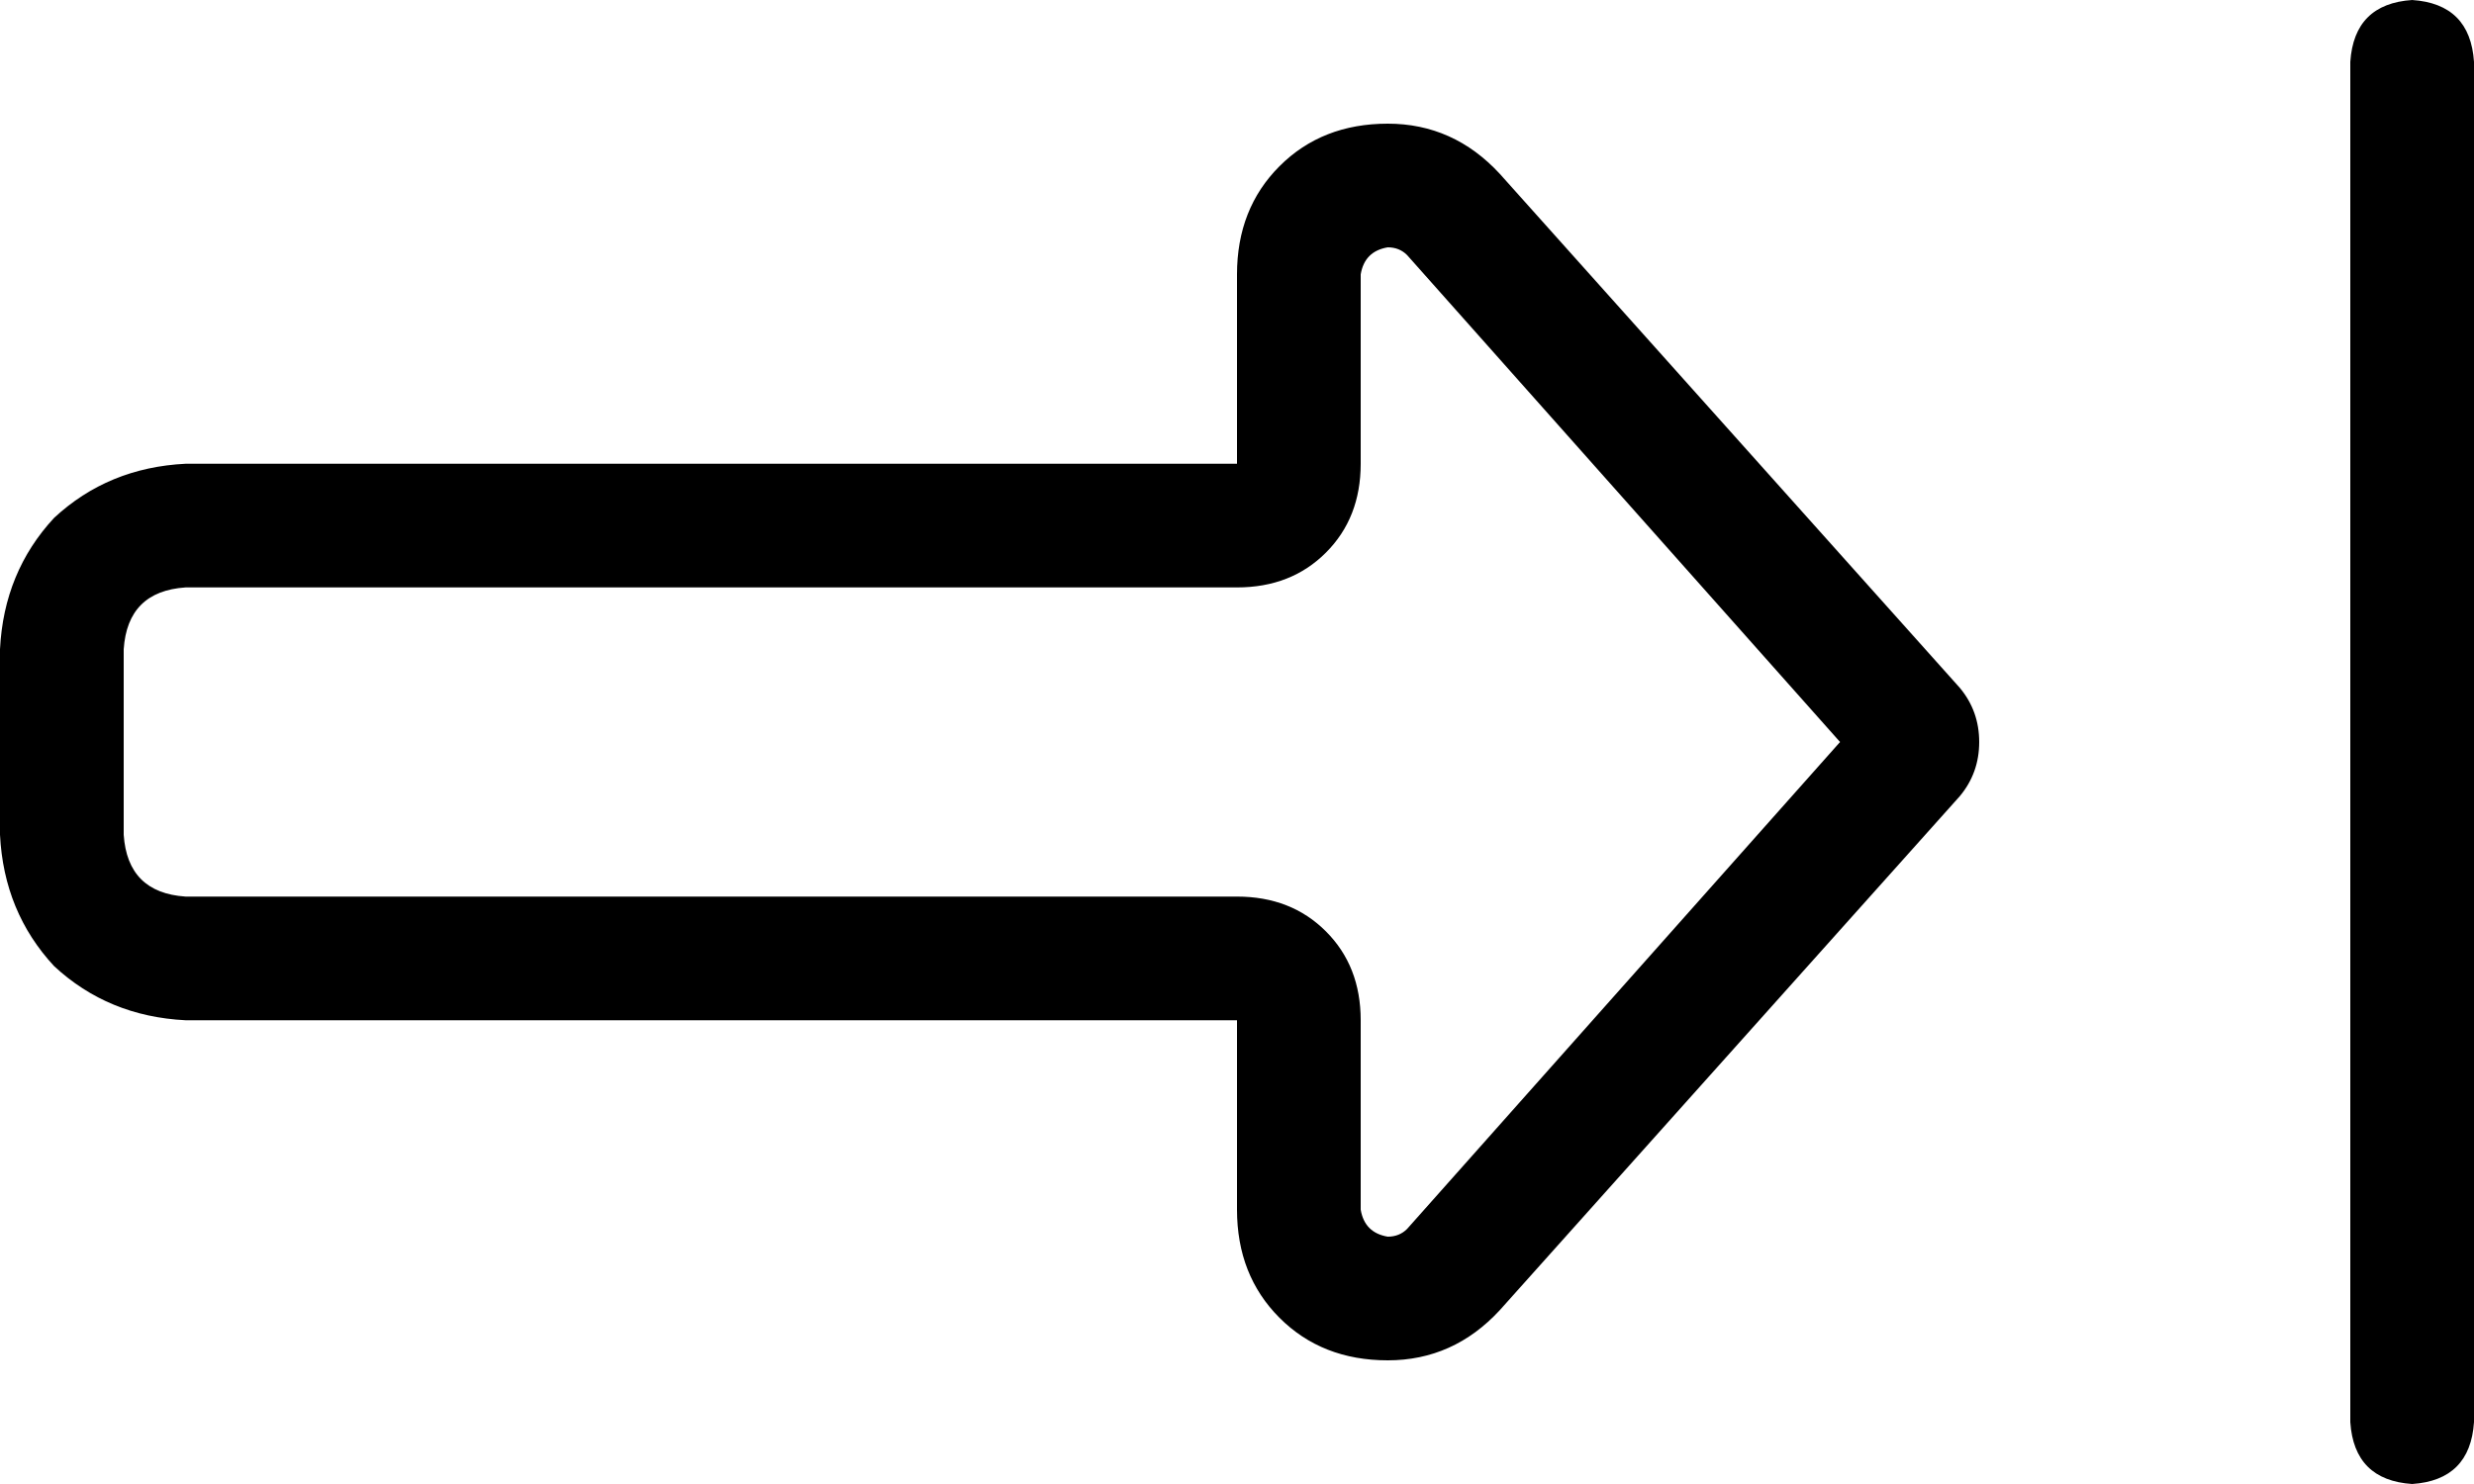 <svg viewBox="0 0 640 384">
  <path
    d="M 640 16 L 640 368 Q 639 383 624 384 Q 609 383 608 368 L 608 16 Q 609 1 624 0 Q 639 1 640 16 L 640 16 Z M 320 152 L 48 152 Q 33 153 32 168 L 32 216 Q 33 231 48 232 L 320 232 Q 334 232 343 241 Q 352 250 352 264 L 352 313 Q 353 319 359 320 Q 362 320 364 318 L 476 192 L 364 66 Q 362 64 359 64 Q 353 65 352 71 L 352 120 Q 352 134 343 143 Q 334 152 320 152 L 320 152 Z M 512 192 Q 512 200 507 206 L 388 339 Q 376 352 359 352 Q 342 352 331 341 Q 320 330 320 313 L 320 296 L 320 264 L 288 264 L 48 264 Q 28 263 14 250 Q 1 236 0 216 L 0 168 Q 1 148 14 134 Q 28 121 48 120 L 288 120 L 320 120 L 320 88 L 320 71 Q 320 54 331 43 Q 342 32 359 32 Q 376 32 388 45 L 507 178 Q 512 184 512 192 L 512 192 Z"
  />
</svg>